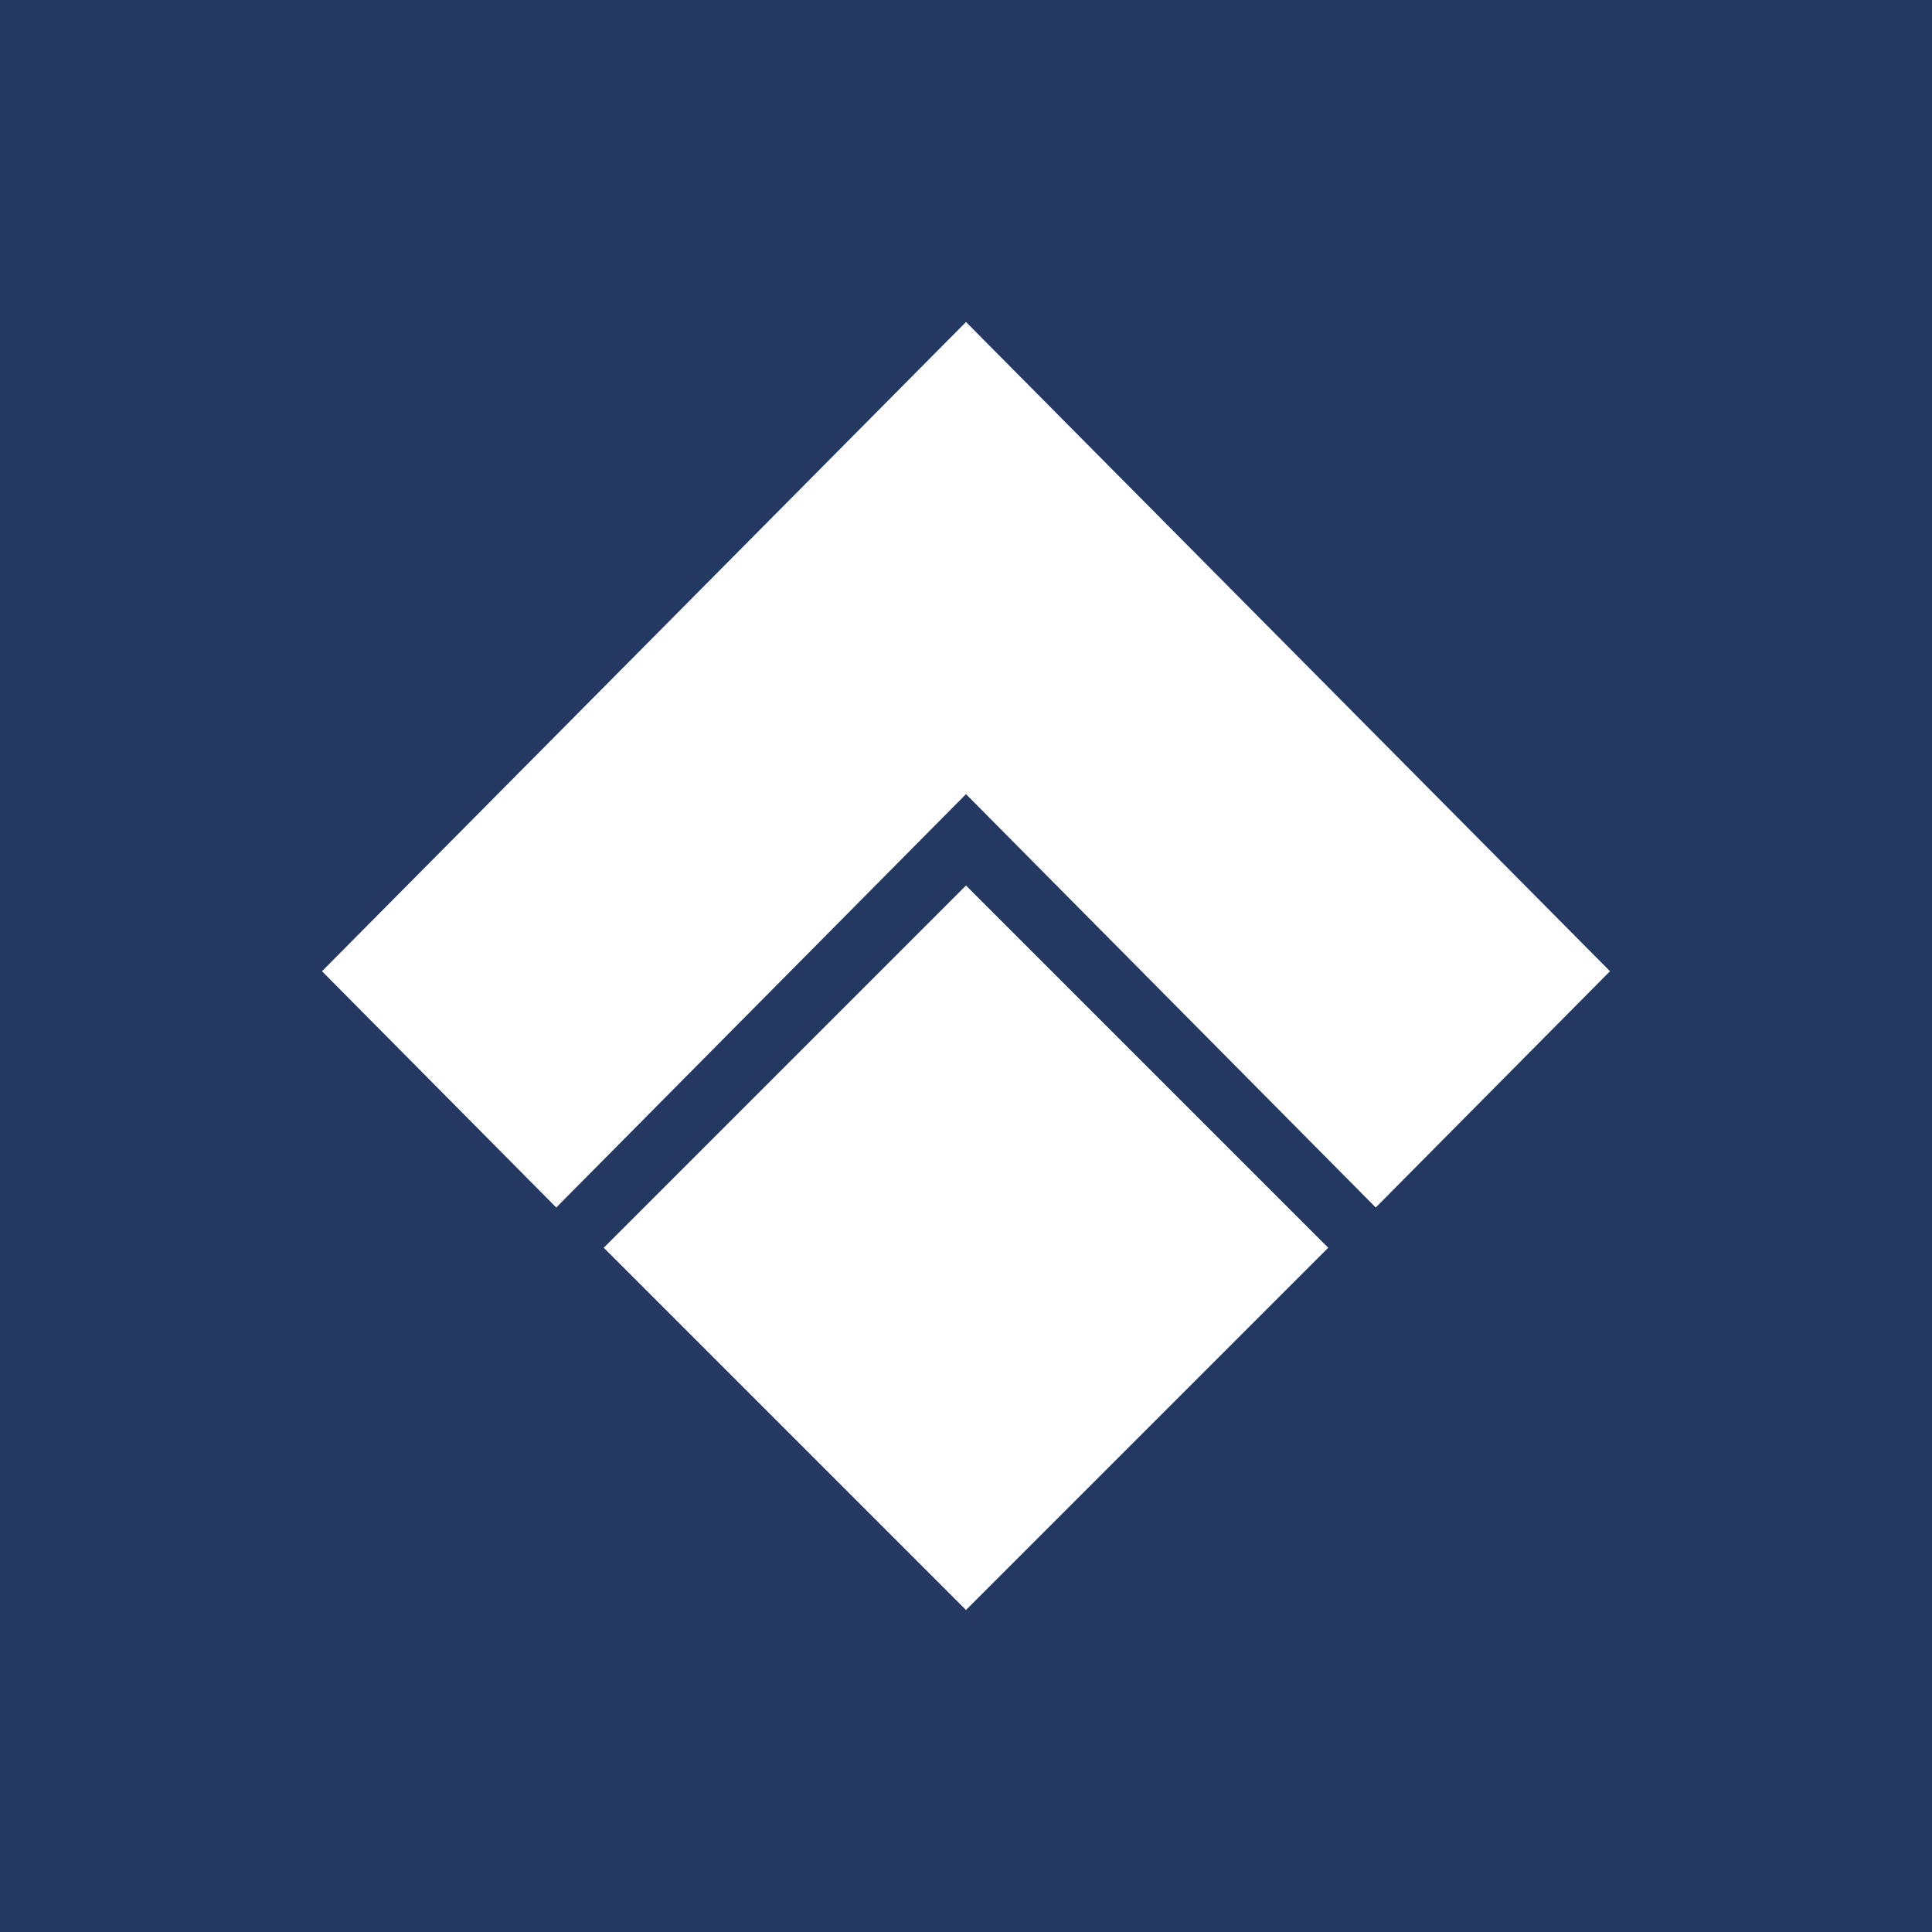 <svg width="24" height="24" viewBox="0 0 24 24" fill="none" xmlns="http://www.w3.org/2000/svg">
<rect x="0" y="0" width="24" height="24" fill="#808080" stroke="none"/>
<g clip-path="url(#clip0_328_28062)">
<path d="M24 0H0V24H24V0Z" fill="#243961"/>
<path d="M12 11L16.5 15.5L12 20V11Z" fill="white"/>
<path d="M12 11V20L7.5 15.5L12 11Z" fill="white"/>
<path d="M12 4V9.865L6.91 15L4 12.065L12 4Z" fill="white"/>
<path d="M12 4L20 12.065L17.09 15L12 9.865V4Z" fill="white"/>
</g>
<defs>
<clipPath id="clip0_328_28062">
<rect width="24" height="24" fill="white"/>
</clipPath>
</defs>
</svg>
